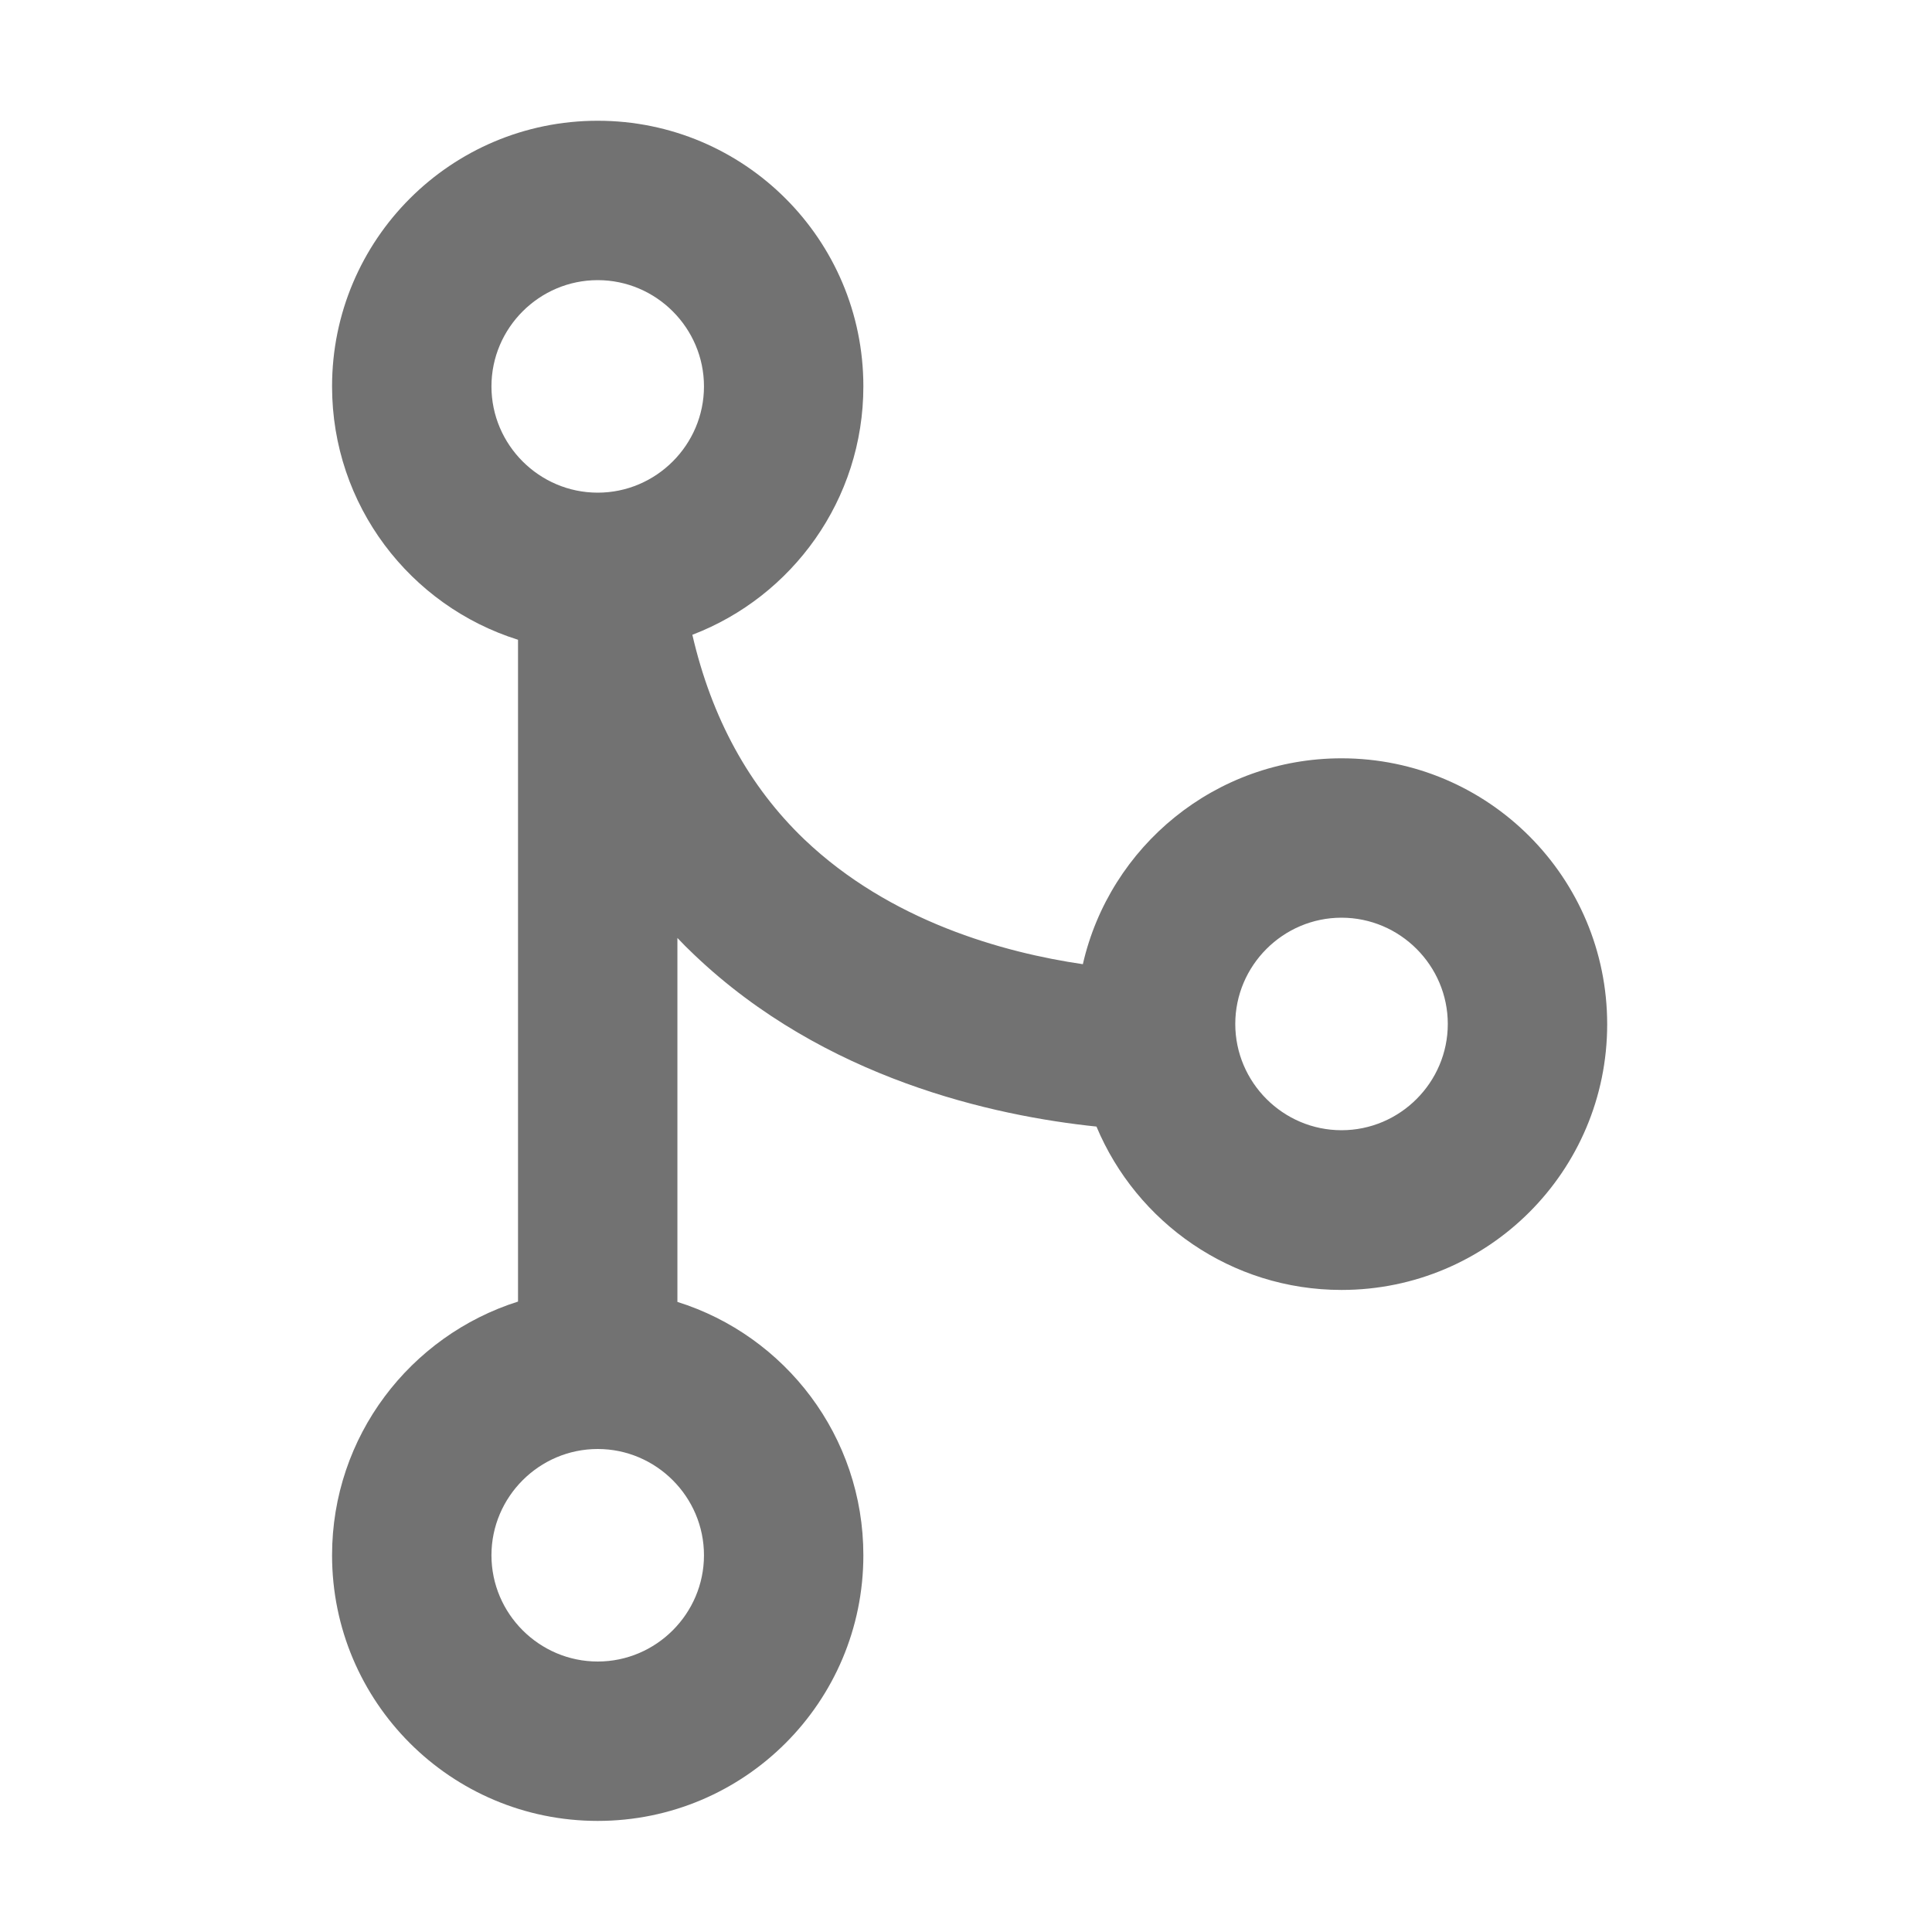 ﻿<?xml version='1.0' encoding='UTF-8'?>
<svg viewBox="-5.5 -2 32 32" xmlns="http://www.w3.org/2000/svg">
  <g transform="matrix(0.055, 0, 0, 0.055, 0, 0)">
    <path d="M304, 192C266, 192 234.2, 218.5 226.1, 254C202.2, 250.5 168.1, 241.1 142.2, 216.4C125.6, 200.5 114.3, 179.9 108.5, 154.8C138.6, 143.3 160, 114.1 160, 80C160, 35.8 124.2, 0 80, 0C35.8, 0 0, 35.8 0, 80C0, 115.8 23.5, 146.1 56, 156.3L56, 355.6C23.5, 365.9 0, 396.2 0, 432C0, 476.2 35.8, 512 80, 512C124.2, 512 160, 476.2 160, 432C160, 396.2 136.5, 365.9 104, 355.7L104, 246.1C105.6, 247.8 107.3, 249.5 109, 251.1C148.3, 288.6 199.4, 299.7 230.2, 302.9C242.3, 331.8 270.8, 352.1 304, 352.1C348.2, 352.1 384, 316.3 384, 272.1C384, 227.9 348.2, 192 304, 192zM80, 48C97.6, 48 112, 62.4 112, 80C112, 97.6 97.6, 112 80, 112C62.4, 112 48, 97.6 48, 80C48, 62.4 62.4, 48 80, 48zM80, 464C62.4, 464 48, 449.6 48, 432C48, 414.4 62.4, 400 80, 400C97.6, 400 112, 414.4 112, 432C112, 449.6 97.6, 464 80, 464zM304, 304C286.4, 304 272, 289.6 272, 272C272, 254.4 286.4, 240 304, 240C321.6, 240 336, 254.4 336, 272C336, 289.6 321.6, 304 304, 304z" fill="#727272" fill-opacity="1" class="Black" />
  </g>
</svg>